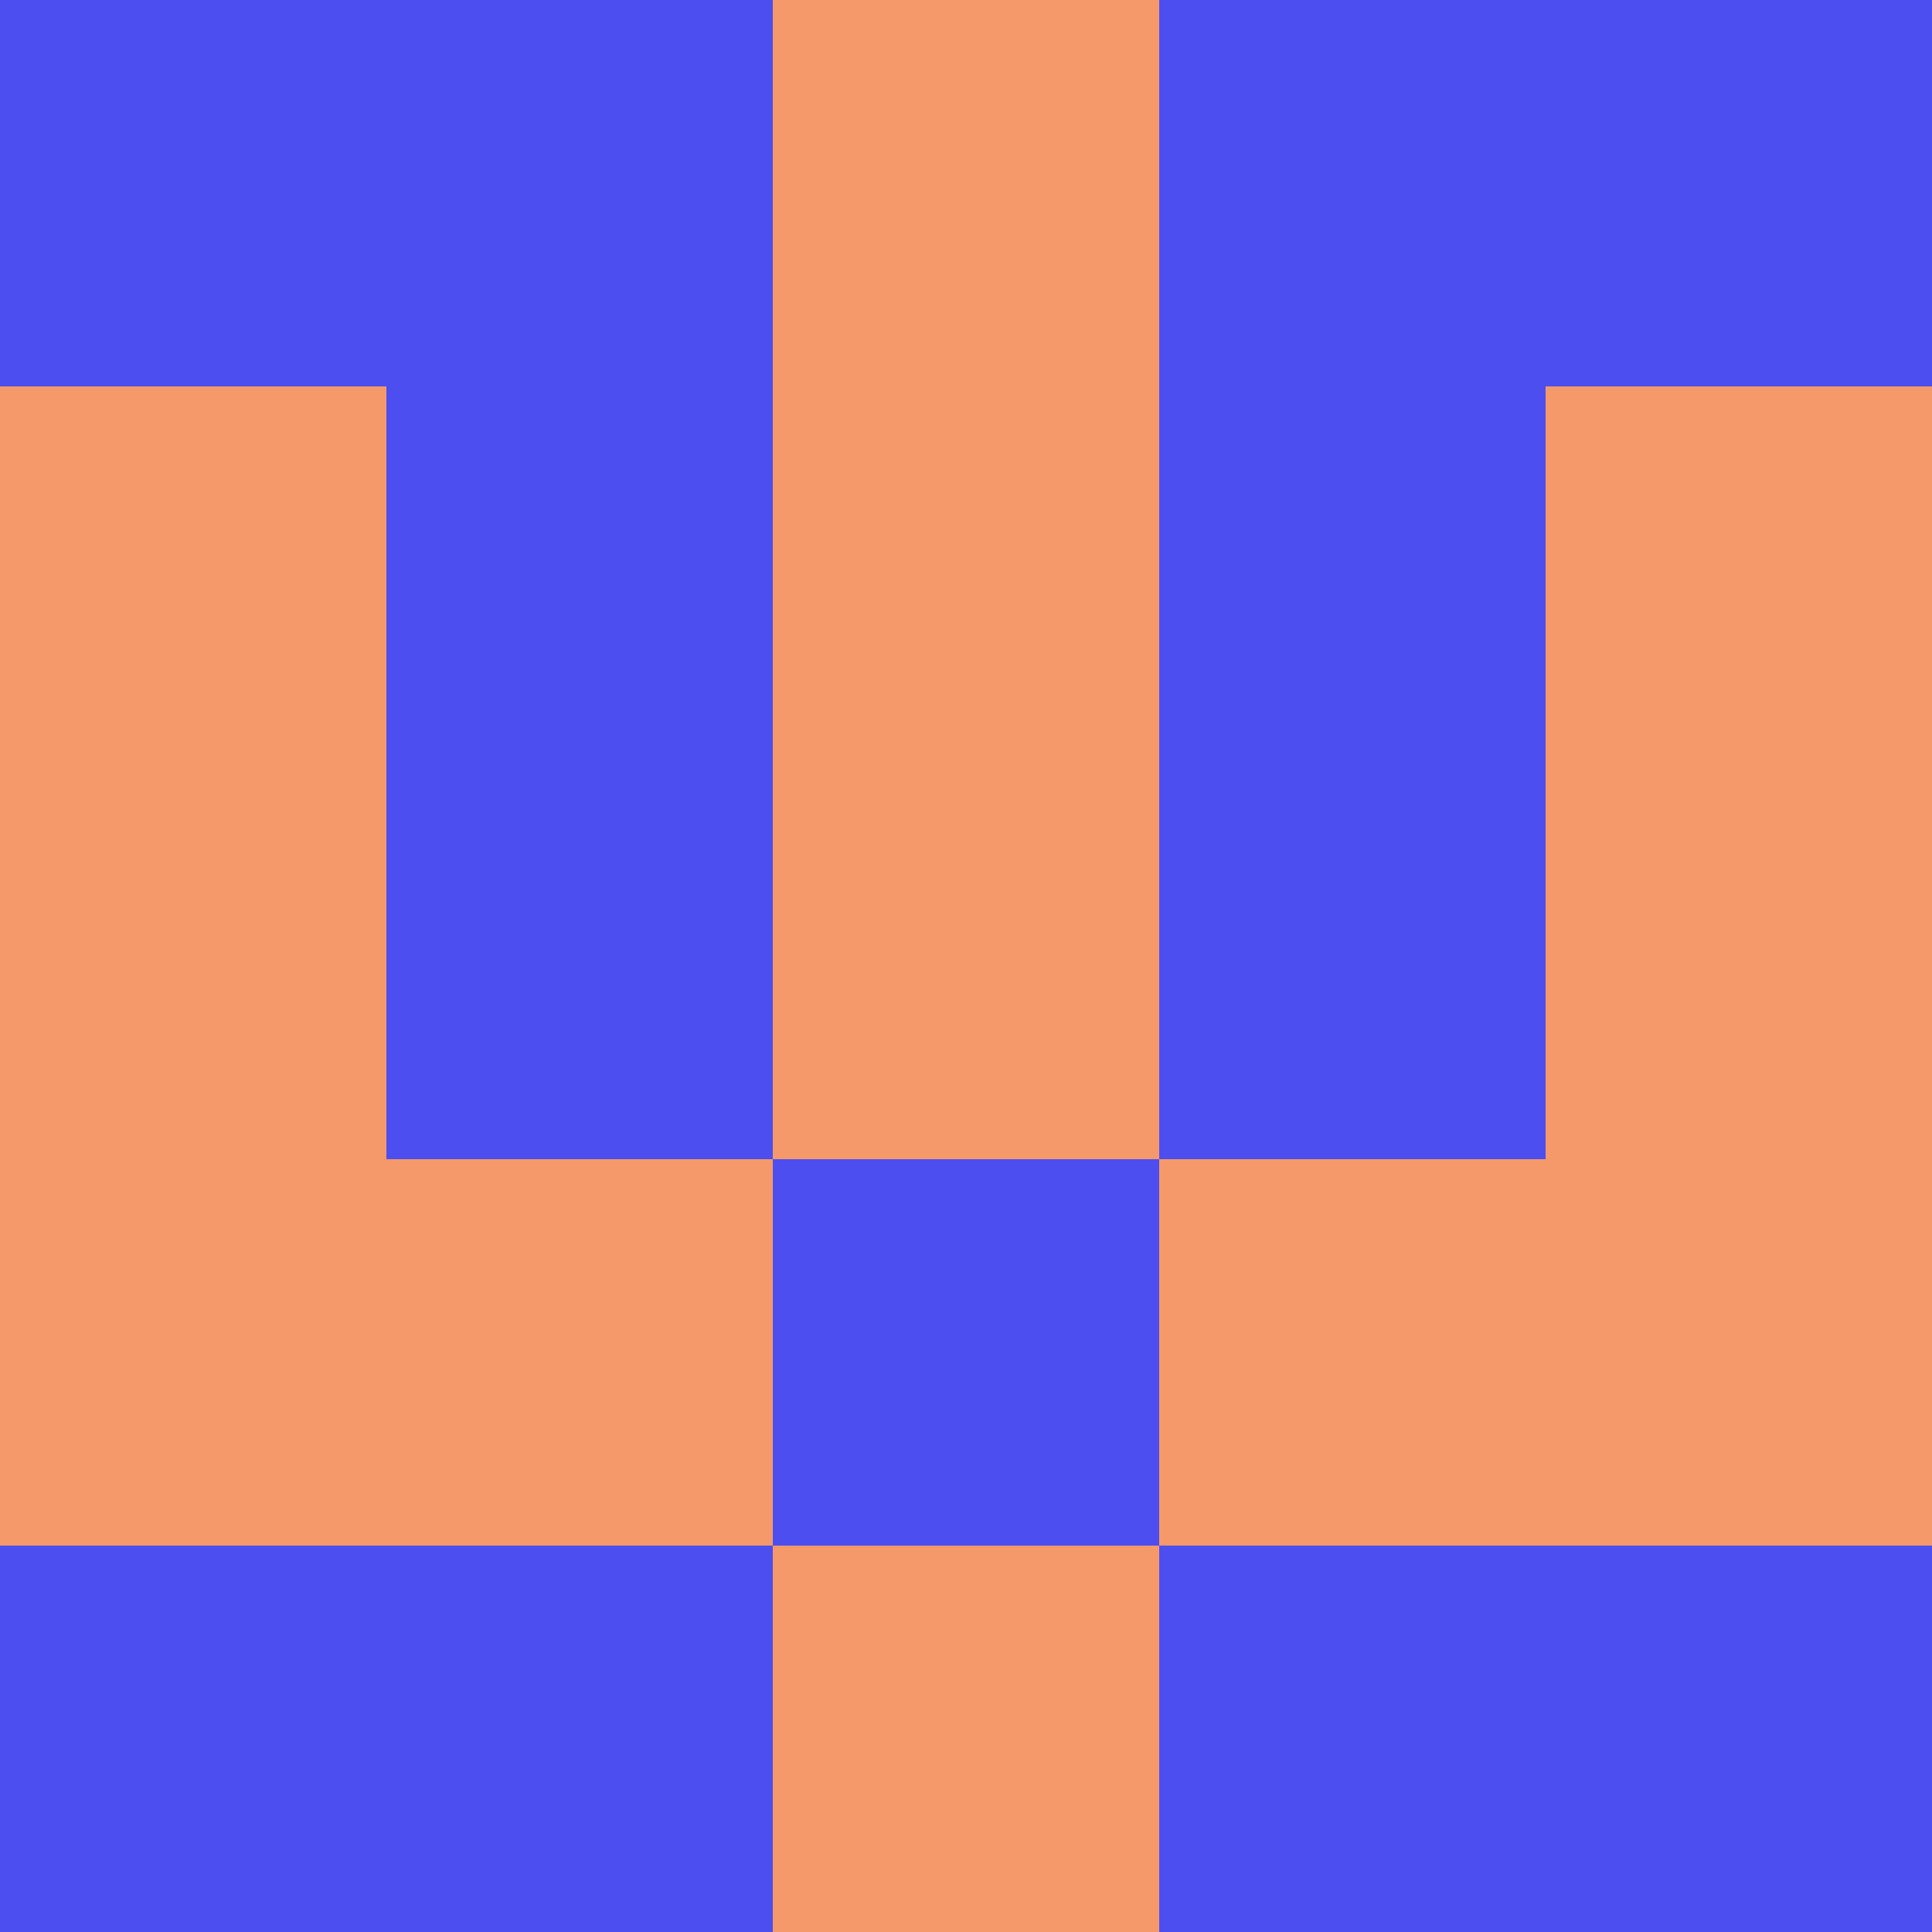 <?xml version="1.0" encoding="utf-8"?>
<!DOCTYPE svg PUBLIC "-//W3C//DTD SVG 20010904//EN"
        "http://www.w3.org/TR/2001/REC-SVG-20010904/DTD/svg10.dtd">

<svg width="400" height="400" viewBox="0 0 5 5"
    xmlns="http://www.w3.org/2000/svg"
    xmlns:xlink="http://www.w3.org/1999/xlink">
            <rect x="0" y="0" width="1" height="1" fill="#4D4EF0" />
        <rect x="0" y="1" width="1" height="1" fill="#F5996A" />
        <rect x="0" y="2" width="1" height="1" fill="#F5996A" />
        <rect x="0" y="3" width="1" height="1" fill="#F5996A" />
        <rect x="0" y="4" width="1" height="1" fill="#4D4EF0" />
                <rect x="1" y="0" width="1" height="1" fill="#4D4EF0" />
        <rect x="1" y="1" width="1" height="1" fill="#4D4EF0" />
        <rect x="1" y="2" width="1" height="1" fill="#4D4EF0" />
        <rect x="1" y="3" width="1" height="1" fill="#F5996A" />
        <rect x="1" y="4" width="1" height="1" fill="#4D4EF0" />
                <rect x="2" y="0" width="1" height="1" fill="#F5996A" />
        <rect x="2" y="1" width="1" height="1" fill="#F5996A" />
        <rect x="2" y="2" width="1" height="1" fill="#F5996A" />
        <rect x="2" y="3" width="1" height="1" fill="#4D4EF0" />
        <rect x="2" y="4" width="1" height="1" fill="#F5996A" />
                <rect x="3" y="0" width="1" height="1" fill="#4D4EF0" />
        <rect x="3" y="1" width="1" height="1" fill="#4D4EF0" />
        <rect x="3" y="2" width="1" height="1" fill="#4D4EF0" />
        <rect x="3" y="3" width="1" height="1" fill="#F5996A" />
        <rect x="3" y="4" width="1" height="1" fill="#4D4EF0" />
                <rect x="4" y="0" width="1" height="1" fill="#4D4EF0" />
        <rect x="4" y="1" width="1" height="1" fill="#F5996A" />
        <rect x="4" y="2" width="1" height="1" fill="#F5996A" />
        <rect x="4" y="3" width="1" height="1" fill="#F5996A" />
        <rect x="4" y="4" width="1" height="1" fill="#4D4EF0" />
        
</svg>


